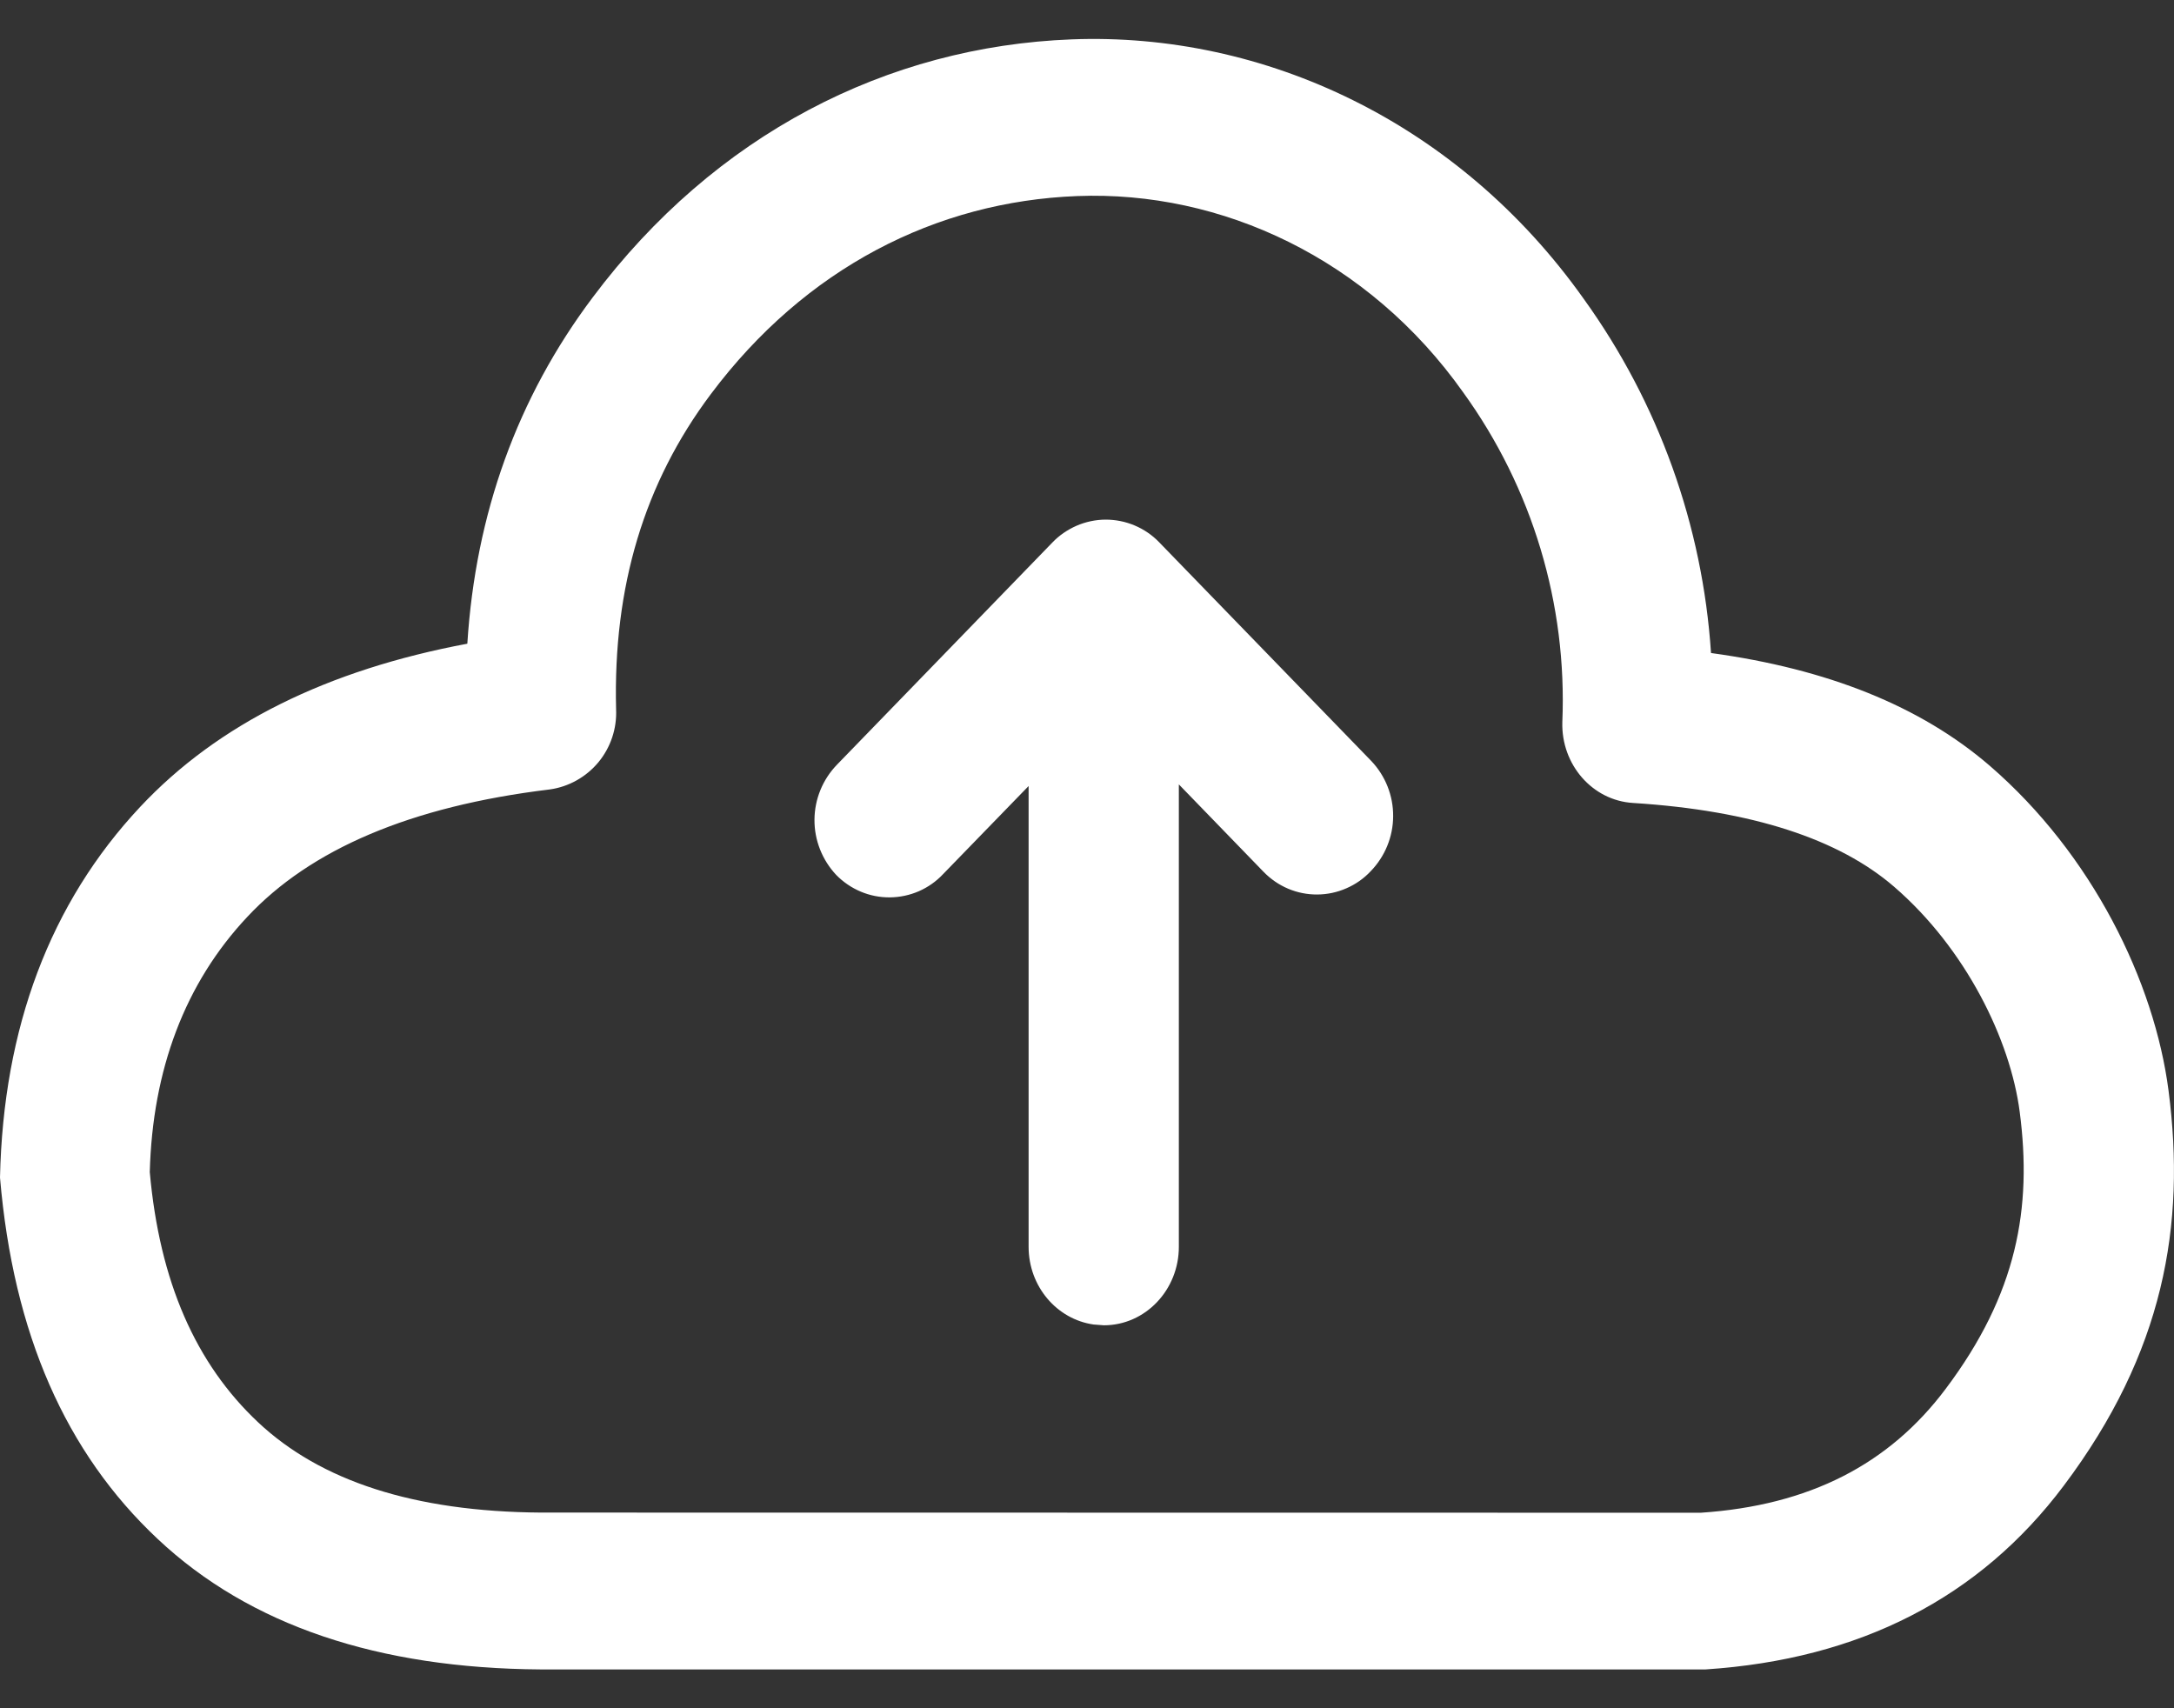 <svg width="28" height="22" viewBox="0 0 28 22" fill="none" xmlns="http://www.w3.org/2000/svg">
<rect x="0" y="0" width="28" height="22" fill="#333333" stroke="none"/>
<path d="M7.935 9.136C7.946 9.383 7.865 9.626 7.707 9.817C7.549 10.007 7.325 10.133 7.08 10.167C5.285 10.384 3.998 10.94 3.188 11.805C2.381 12.662 1.964 13.779 1.929 15.095C2.055 16.505 2.52 17.562 3.325 18.318C4.126 19.07 5.328 19.469 6.969 19.48L21.907 19.482C23.302 19.388 24.329 18.86 25.059 17.887C25.981 16.661 26.174 15.556 26.013 14.321C25.893 13.394 25.32 12.218 24.394 11.419C23.687 10.809 22.574 10.438 21.032 10.341C20.509 10.309 20.107 9.847 20.122 9.301C20.186 7.782 19.736 6.285 18.845 5.053C17.625 3.331 15.733 2.453 13.874 2.525C12.055 2.595 10.371 3.453 9.155 5.076C8.298 6.218 7.895 7.556 7.935 9.136ZM20.399 3.851C21.361 5.187 21.929 6.767 22.037 8.41C23.534 8.615 24.732 9.091 25.626 9.861C26.947 11.002 27.748 12.643 27.93 14.048C28.155 15.78 27.867 17.422 26.58 19.134C25.497 20.576 23.955 21.369 21.967 21.5H6.962C4.878 21.486 3.221 20.938 2.031 19.82C0.847 18.709 0.171 17.177 0 15.165C0.042 13.239 0.644 11.63 1.806 10.391C2.81 9.32 4.221 8.627 6.019 8.29C6.125 6.617 6.663 5.122 7.633 3.831C9.208 1.728 11.428 0.598 13.803 0.507C16.278 0.412 18.785 1.574 20.399 3.851ZM13.552 6.989L10.78 9.848C10.596 10.038 10.492 10.291 10.49 10.556C10.488 10.82 10.589 11.075 10.77 11.268C10.86 11.36 10.967 11.433 11.086 11.483C11.204 11.533 11.332 11.558 11.46 11.557C11.589 11.556 11.716 11.529 11.834 11.478C11.952 11.426 12.058 11.352 12.146 11.258L13.248 10.123V16.057C13.248 16.568 13.612 16.991 14.085 17.058L14.217 17.068C14.75 17.068 15.183 16.614 15.183 16.057V10.102L16.276 11.23C16.366 11.322 16.473 11.396 16.592 11.446C16.711 11.496 16.838 11.521 16.967 11.52C17.096 11.519 17.223 11.492 17.341 11.44C17.459 11.389 17.566 11.314 17.654 11.22C17.838 11.03 17.942 10.777 17.943 10.512C17.945 10.248 17.844 9.993 17.662 9.801L14.928 6.982C14.839 6.89 14.732 6.817 14.613 6.767C14.494 6.717 14.367 6.692 14.238 6.692C14.11 6.693 13.983 6.72 13.865 6.771C13.747 6.823 13.64 6.896 13.552 6.989Z" fill="white"/>
</svg>
